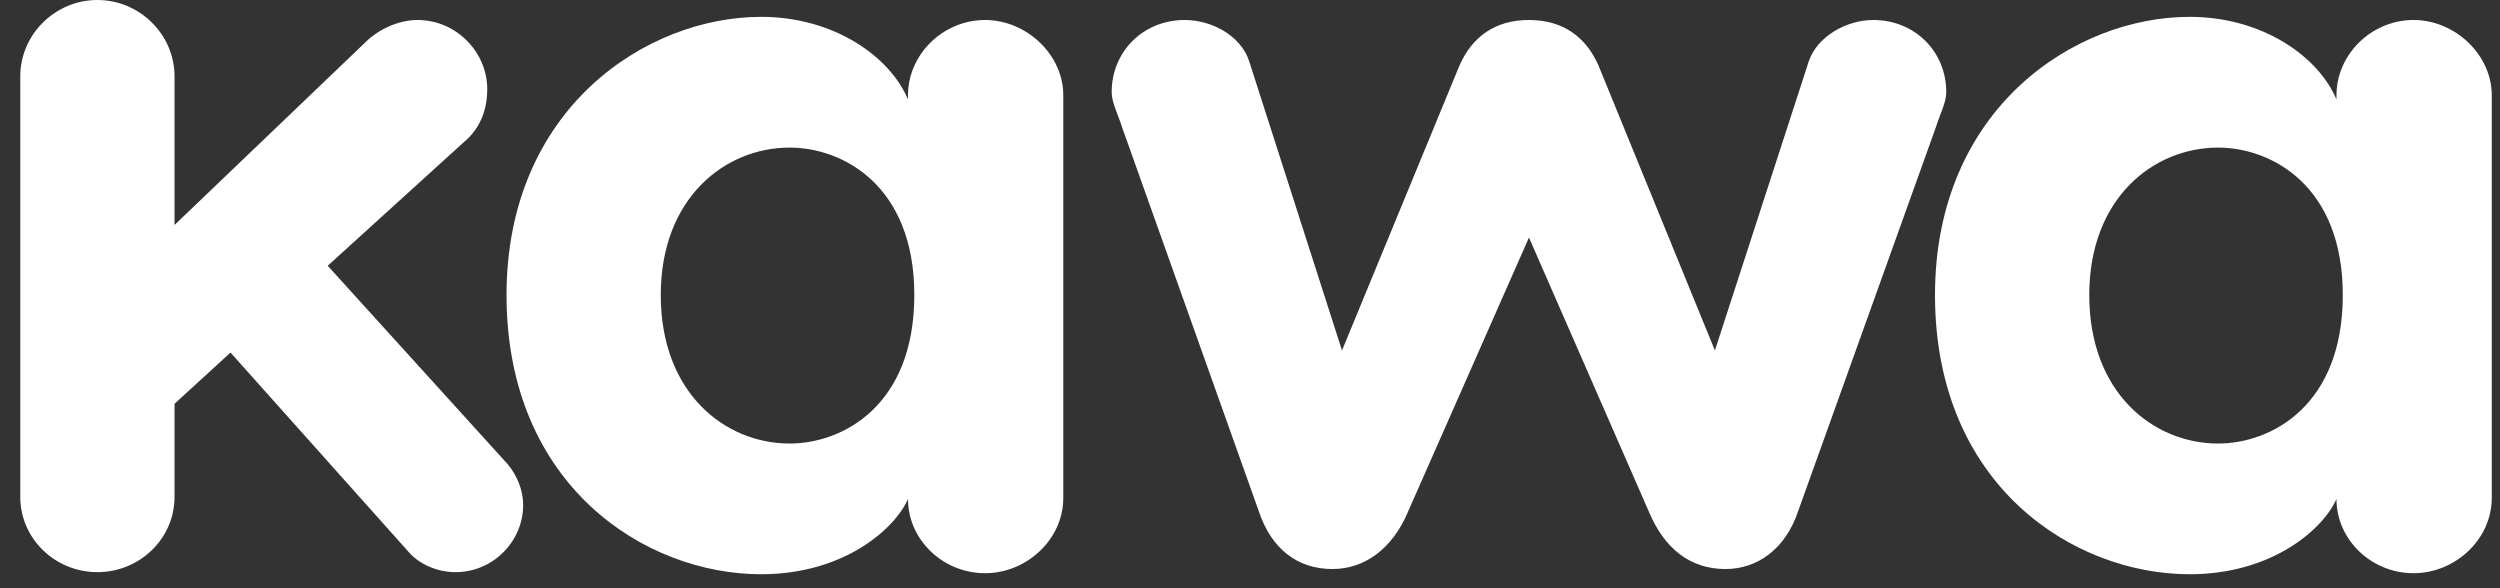 <svg width="85" height="20" viewBox="0 0 85 20" fill="none" xmlns="http://www.w3.org/2000/svg">
<rect x="0" y="0" width="85" height="20" fill="#333333" stroke="none"/>
<path d="M17.14 15.649L11.142 9.036L15.919 4.698C16.35 4.271 16.566 3.702 16.566 3.027C16.566 1.782 15.524 0.68 14.195 0.68C13.549 0.68 12.866 1 12.435 1.427L5.934 7.649V2.596C5.934 1.173 4.748 0 3.312 0C1.875 0 0.689 1.173 0.689 2.596V16.893C0.689 18.316 1.875 19.453 3.312 19.453C4.748 19.453 5.934 18.316 5.934 16.893V13.729L7.837 11.987L13.872 18.742C14.231 19.169 14.842 19.453 15.488 19.453C16.781 19.453 17.787 18.387 17.787 17.178C17.787 16.538 17.464 15.969 17.14 15.649Z" fill="white"/>
<path d="M33.494 0.68C32.057 0.68 30.872 1.853 30.872 3.24V3.382C30.261 1.924 28.357 0.573 25.879 0.573C21.963 0.573 17.222 3.702 17.222 10.031C17.222 16.502 21.928 19.524 25.879 19.524C28.716 19.524 30.441 17.96 30.872 16.964C30.872 18.351 32.057 19.489 33.494 19.489C34.895 19.489 36.152 18.351 36.152 16.929V3.24C36.152 1.853 34.895 0.68 33.494 0.68ZM26.849 15.08C24.657 15.08 22.466 13.373 22.466 10.031C22.466 6.724 24.657 5.018 26.849 5.018C28.645 5.018 31.087 6.298 31.087 10.031C31.087 13.8 28.645 15.08 26.849 15.08Z" fill="white"/>
<path d="M63.695 0.68C62.761 0.68 61.791 1.249 61.504 2.067L58.307 11.916L54.356 2.244C53.925 1.249 53.135 0.68 51.985 0.68C50.836 0.68 50.046 1.249 49.615 2.244L45.628 11.916L42.467 2.067C42.179 1.213 41.209 0.68 40.276 0.68C38.875 0.68 37.797 1.747 37.797 3.133C37.797 3.489 38.013 3.88 38.156 4.342L42.79 17.356C43.221 18.671 44.119 19.347 45.304 19.347C46.382 19.347 47.352 18.671 47.891 17.356L51.985 8.076L56.044 17.356C56.583 18.671 57.481 19.347 58.666 19.347C59.744 19.347 60.714 18.671 61.145 17.356L65.814 4.342C65.958 3.88 66.173 3.489 66.173 3.133C66.173 1.747 65.096 0.68 63.695 0.68Z" fill="white"/>
<path d="M82.062 0.68C80.625 0.68 79.44 1.853 79.44 3.24V3.382C78.829 1.924 76.925 0.573 74.447 0.573C70.532 0.573 65.79 3.702 65.79 10.031C65.79 16.502 70.496 19.524 74.447 19.524C77.285 19.524 79.009 17.96 79.44 16.964C79.44 18.351 80.625 19.489 82.062 19.489C83.463 19.489 84.72 18.351 84.72 16.929V3.24C84.72 1.853 83.463 0.68 82.062 0.68ZM75.417 15.08C73.226 15.08 71.035 13.373 71.035 10.031C71.035 6.724 73.226 5.018 75.417 5.018C77.213 5.018 79.655 6.298 79.655 10.031C79.655 13.8 77.213 15.08 75.417 15.08Z" fill="white"/>
</svg>
